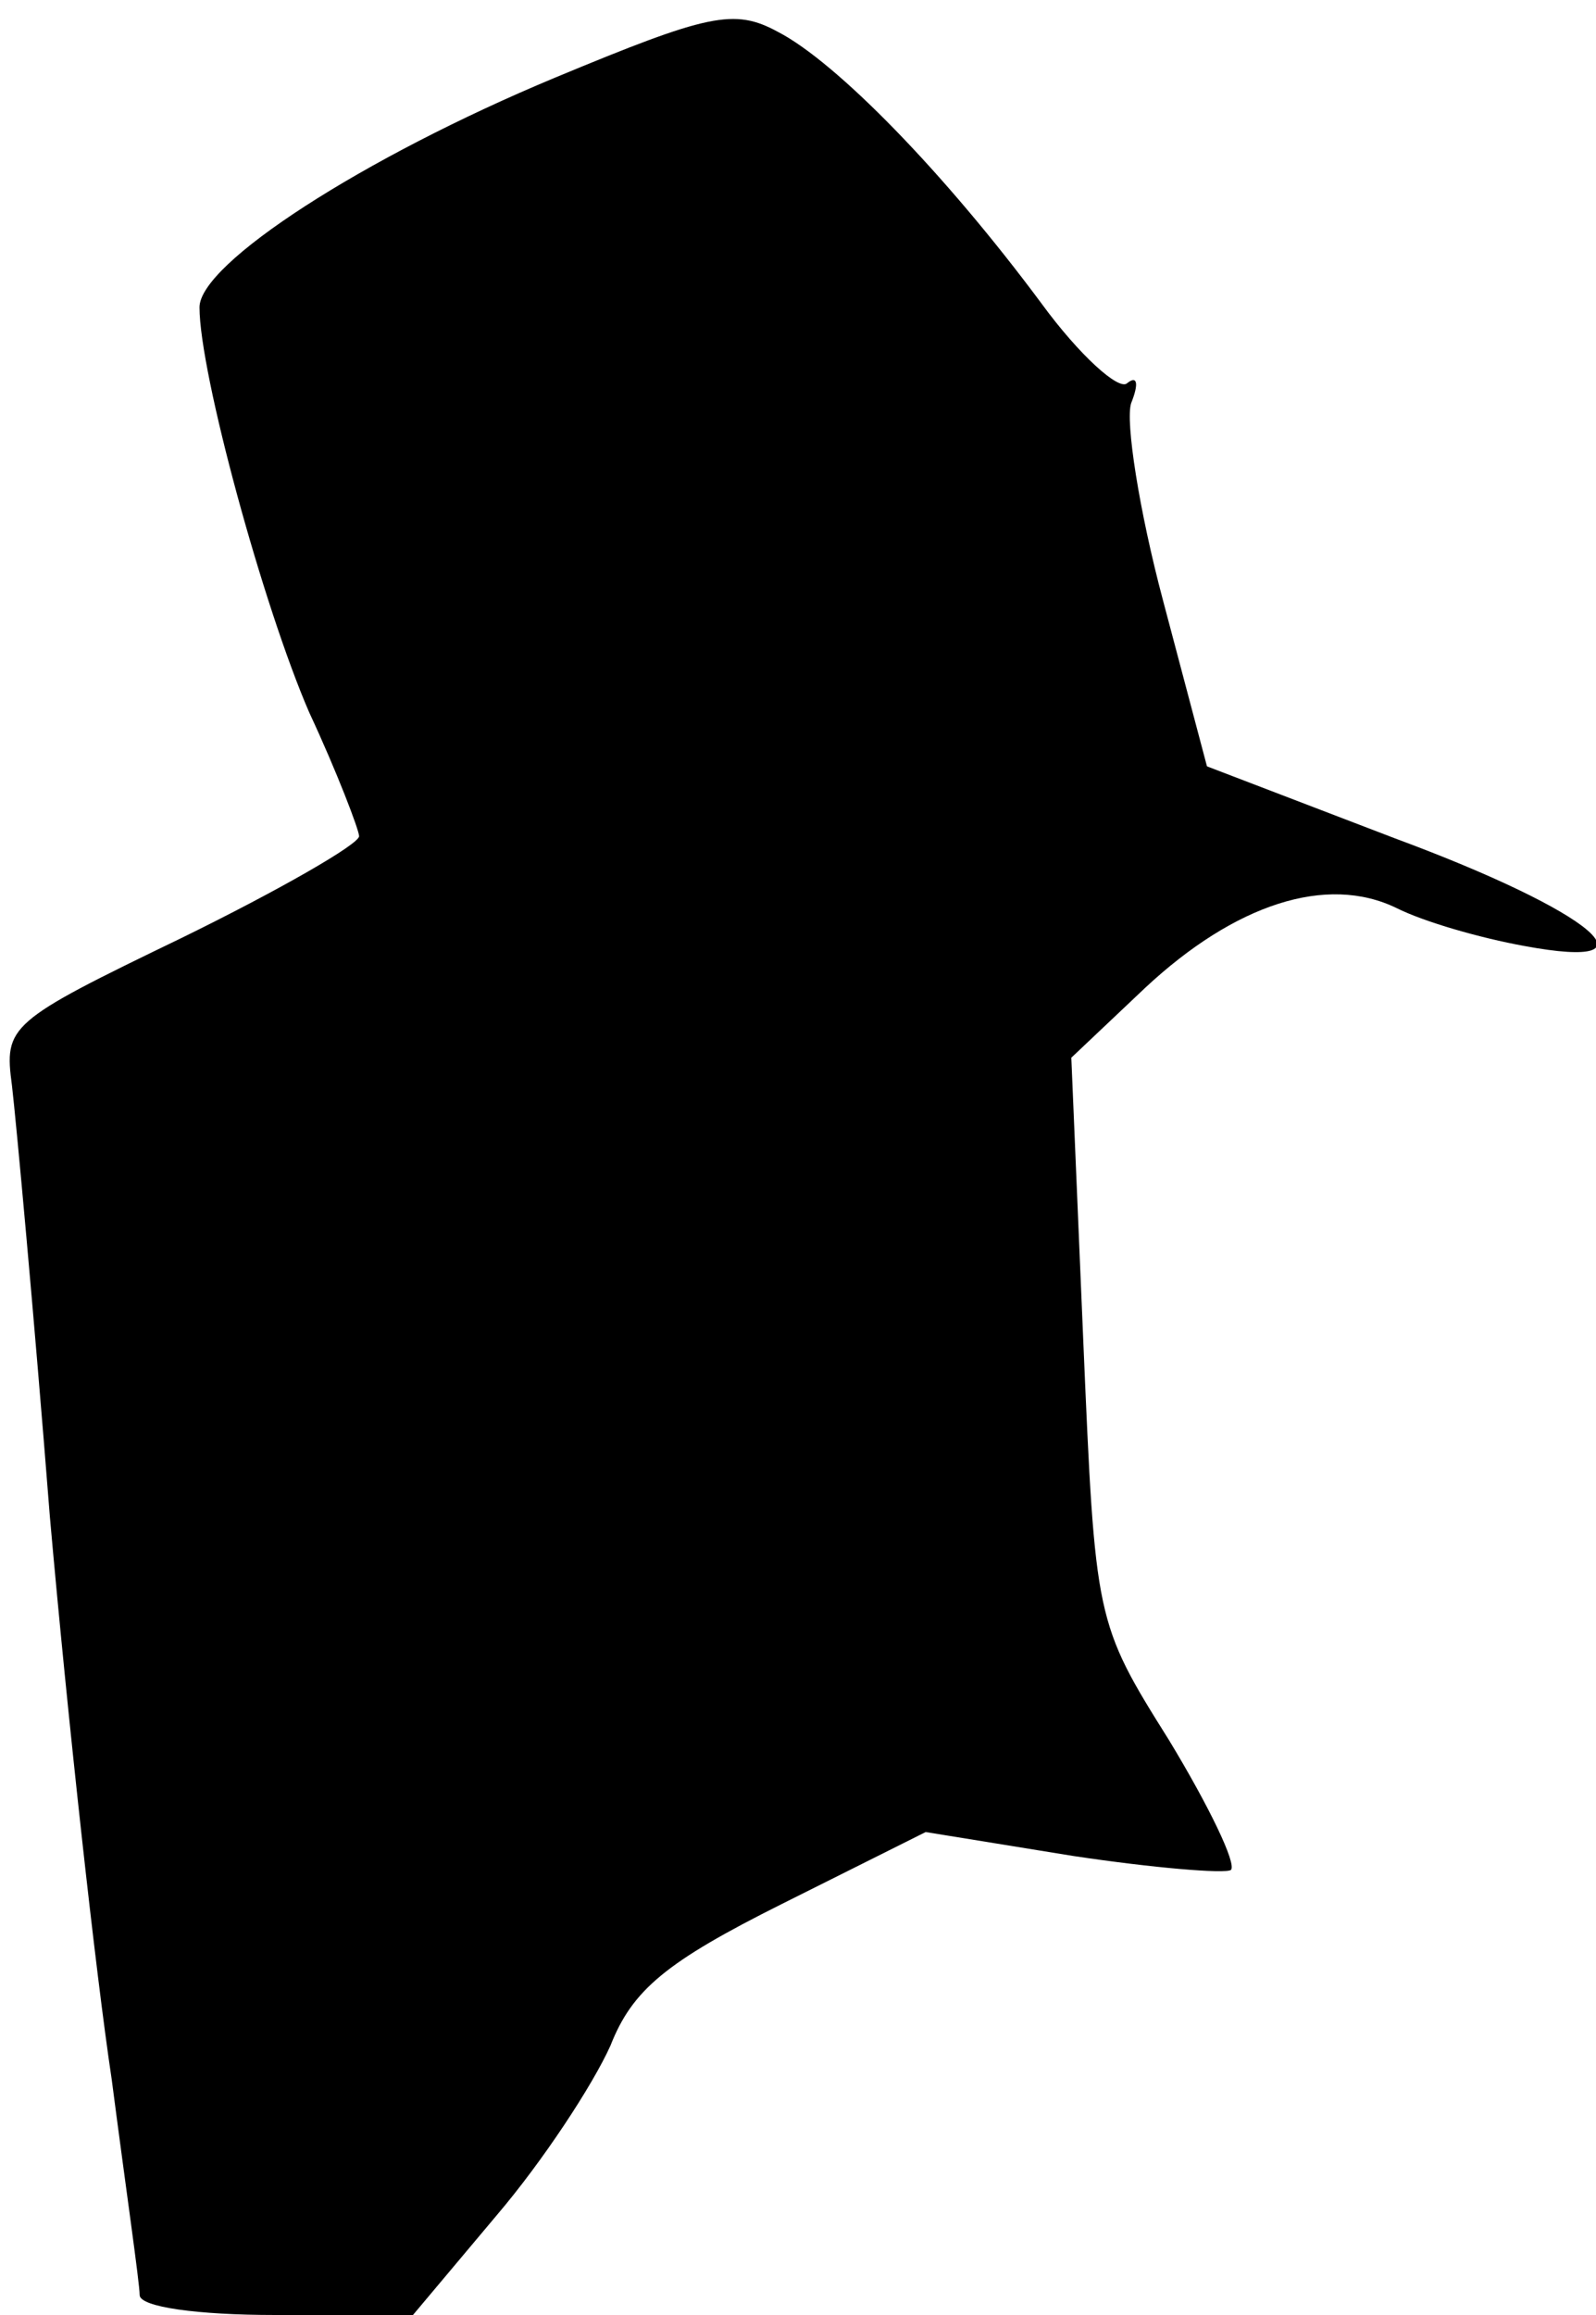 <?xml version="1.0" standalone="no"?>
<!DOCTYPE svg PUBLIC "-//W3C//DTD SVG 20010904//EN"
 "http://www.w3.org/TR/2001/REC-SVG-20010904/DTD/svg10.dtd">
<svg version="1.0" xmlns="http://www.w3.org/2000/svg"
 width="80pt" height="116pt" viewBox="0 0 80 116"
 preserveAspectRatio="xMidYMid meet">
<g transform="translate(0,116) scale(0.1,-0.1)"
fill="#000000" stroke="none">
<path fill="#000000" stroke="none" d="M278 1121 c-96 -40 -178 -93 -178 -115
0 -33 32 -150 55 -203 14 -30 25 -59 25 -62 0 -4 -40 -27 -89 -51 -87 -42 -89
-44 -85 -74 2 -17 11 -114 19 -216 9 -102 23 -229 31 -282 7 -54 14 -102 14
-108 0 -6 29 -10 68 -10 l69 0 42 50 c23 27 48 65 57 85 11 28 28 42 86 71
l72 36 74 -12 c40 -6 76 -9 79 -7 3 3 -11 32 -31 65 -37 59 -37 60 -43 200
l-6 142 37 35 c45 42 91 57 126 40 14 -7 42 -15 64 -19 70 -13 35 17 -65 54
l-94 36 -22 83 c-12 45 -19 90 -16 99 4 10 3 14 -2 10 -4 -4 -24 14 -43 40
-49 66 -103 121 -132 136 -22 12 -35 9 -112 -23z"/>
</g>
</svg>
